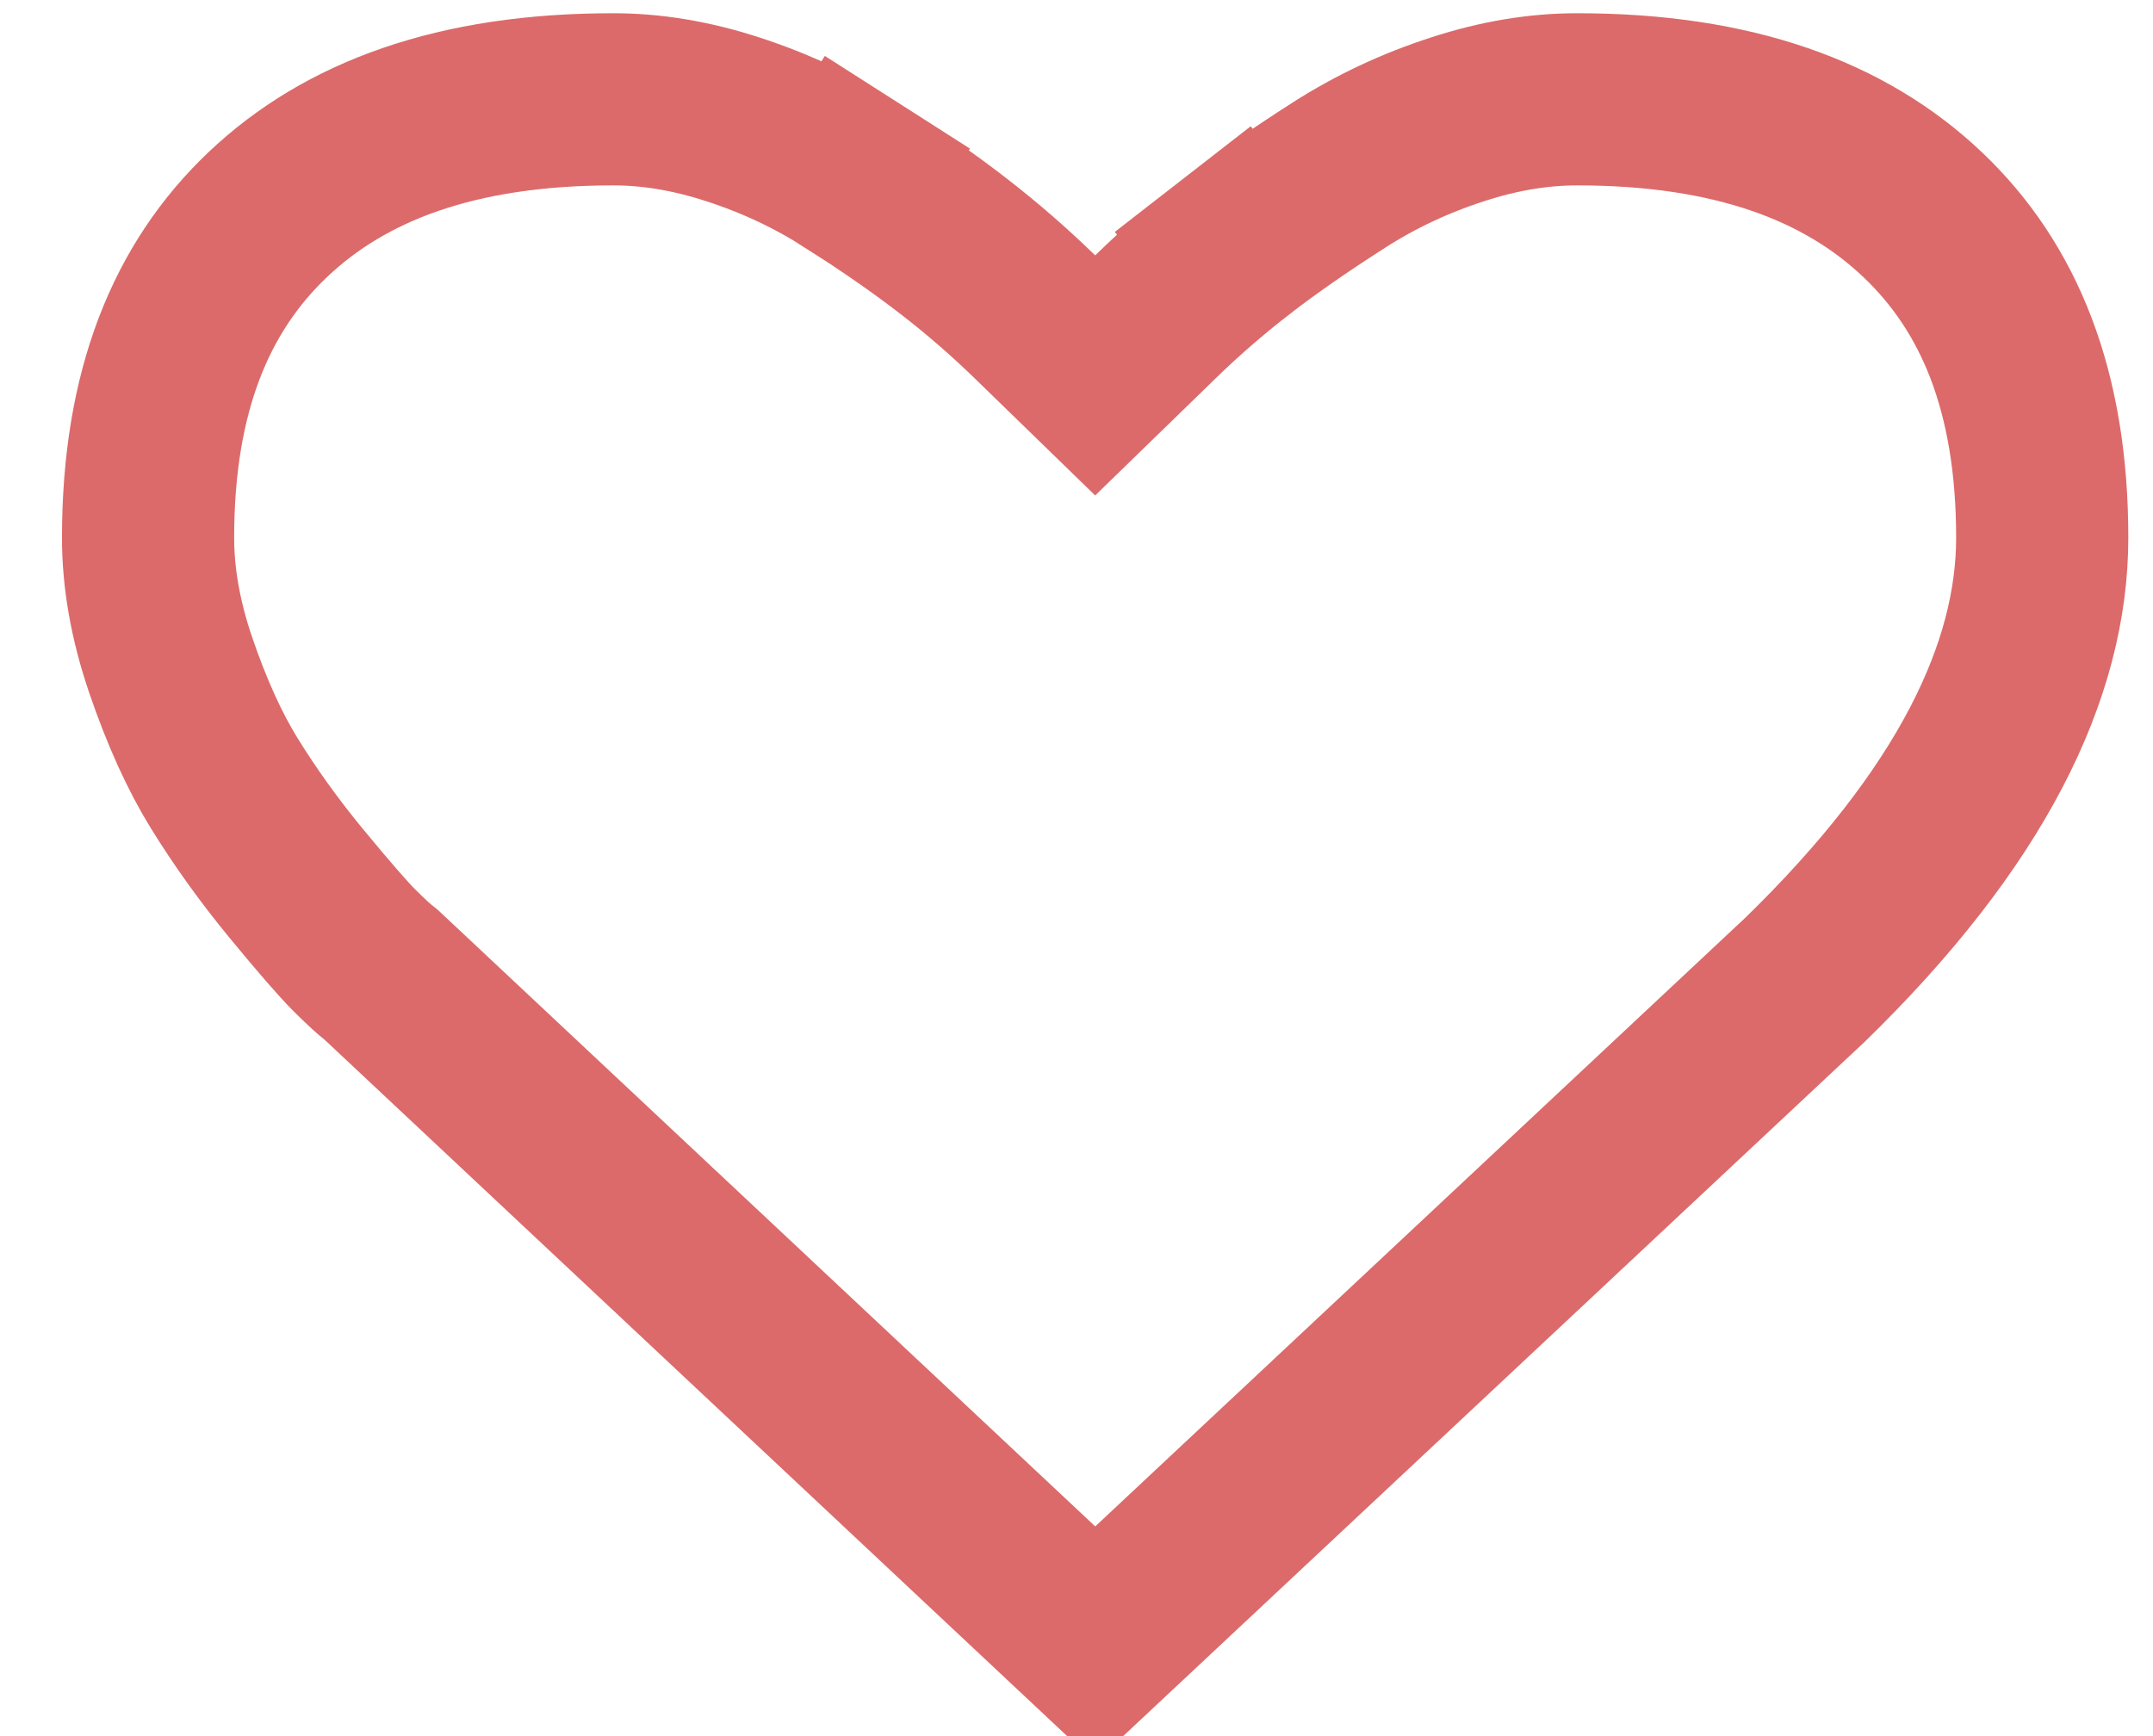 <svg width="31" height="25" viewBox="0 0 31 25" fill="none" xmlns="http://www.w3.org/2000/svg">
<path d="M25.987 14.111L15.769 23.679L5.526 14.072L5.484 14.033L5.439 13.997C5.391 13.96 5.283 13.864 5.098 13.68C4.951 13.533 4.678 13.222 4.257 12.711C3.871 12.241 3.527 11.762 3.226 11.274C2.954 10.833 2.694 10.271 2.456 9.572C2.235 8.922 2.132 8.314 2.132 7.744C2.132 5.636 2.749 4.141 3.855 3.091C4.971 2.031 6.575 1.43 8.829 1.43C9.374 1.43 9.945 1.521 10.547 1.717C11.163 1.916 11.731 2.184 12.253 2.518L12.921 1.473L12.254 2.518C12.845 2.896 13.34 3.242 13.746 3.558C14.153 3.874 14.539 4.21 14.905 4.566L15.769 5.406L16.633 4.566C16.998 4.21 17.384 3.874 17.791 3.558L17.03 2.579L17.791 3.558C18.197 3.242 18.693 2.896 19.284 2.518C19.806 2.184 20.374 1.916 20.991 1.717C21.592 1.521 22.164 1.43 22.709 1.43C24.962 1.43 26.567 2.031 27.683 3.091C28.789 4.141 29.405 5.636 29.405 7.744C29.405 9.652 28.392 11.771 25.987 14.111Z" stroke="#DC6A6A" stroke-width="2.479"/>
</svg>
